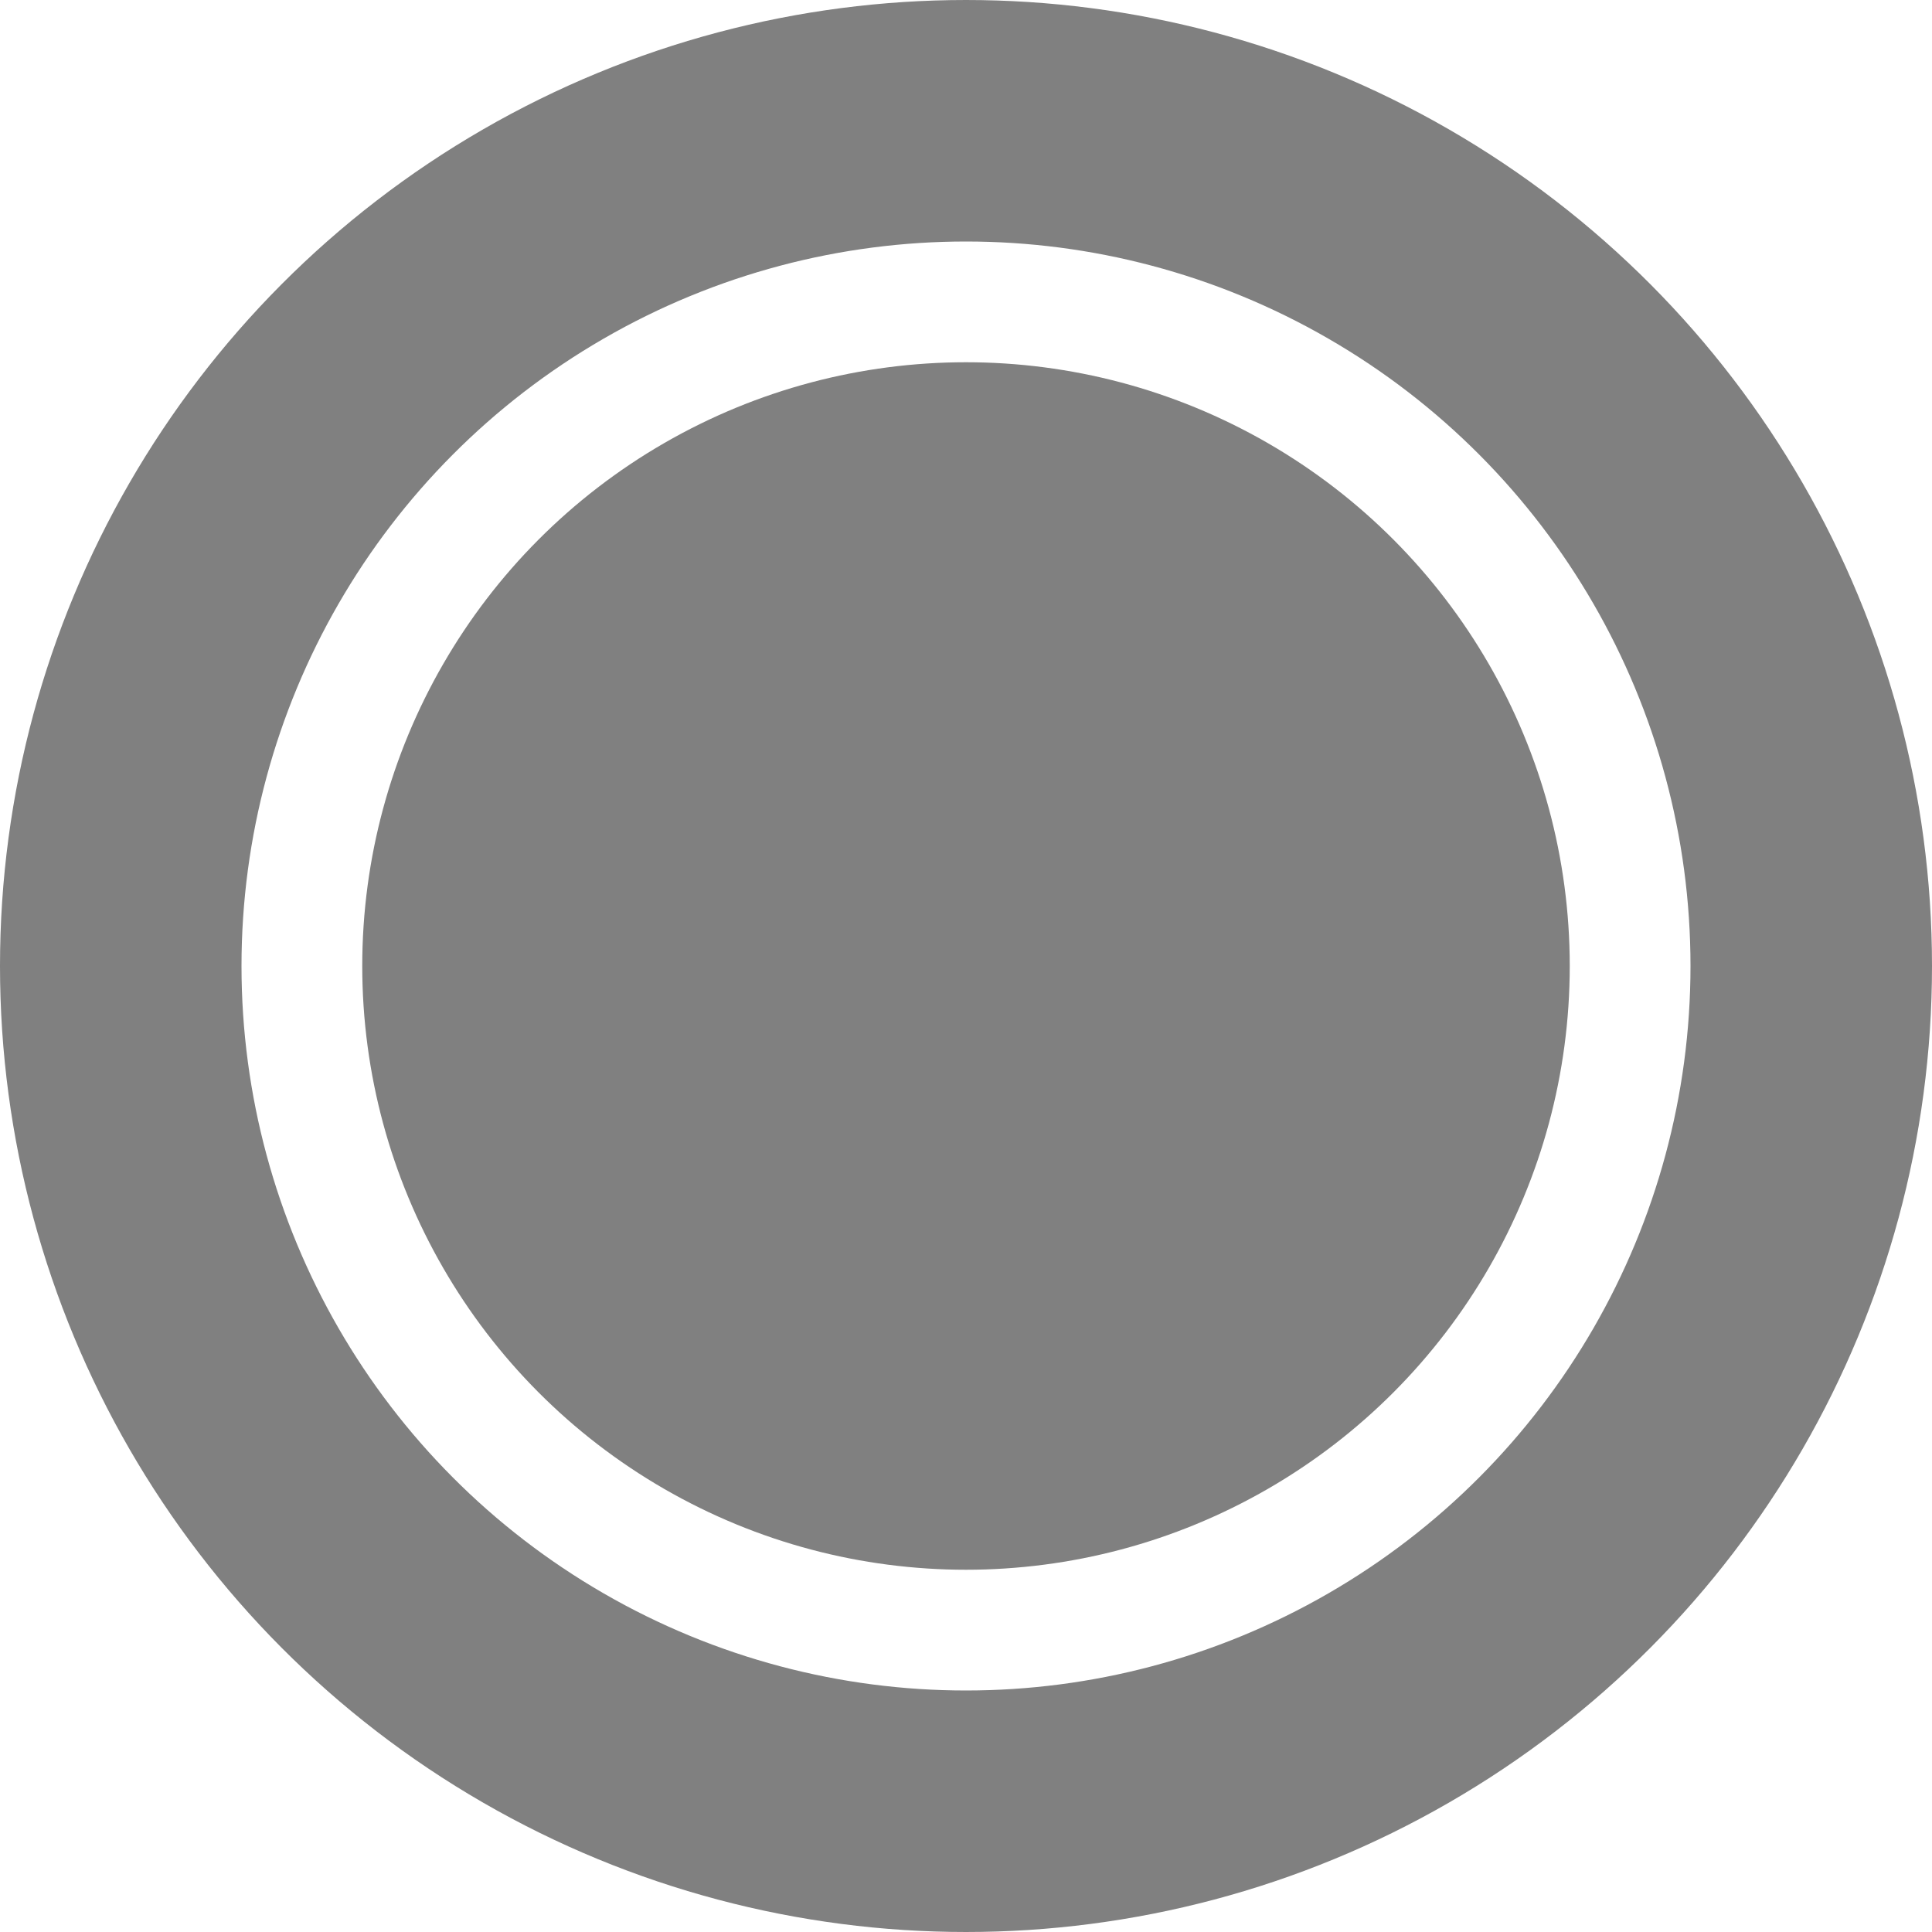 <svg xmlns="http://www.w3.org/2000/svg" width="4" height="4" viewBox="0 0 4 4"><circle cx="2" cy="2" r="1.75" style="fill:none;stroke:gray;stroke-width:.5"/><circle cx="2" cy="2" r="1.25" style="fill:gray;stroke:none;stroke-width:.5"/></svg>